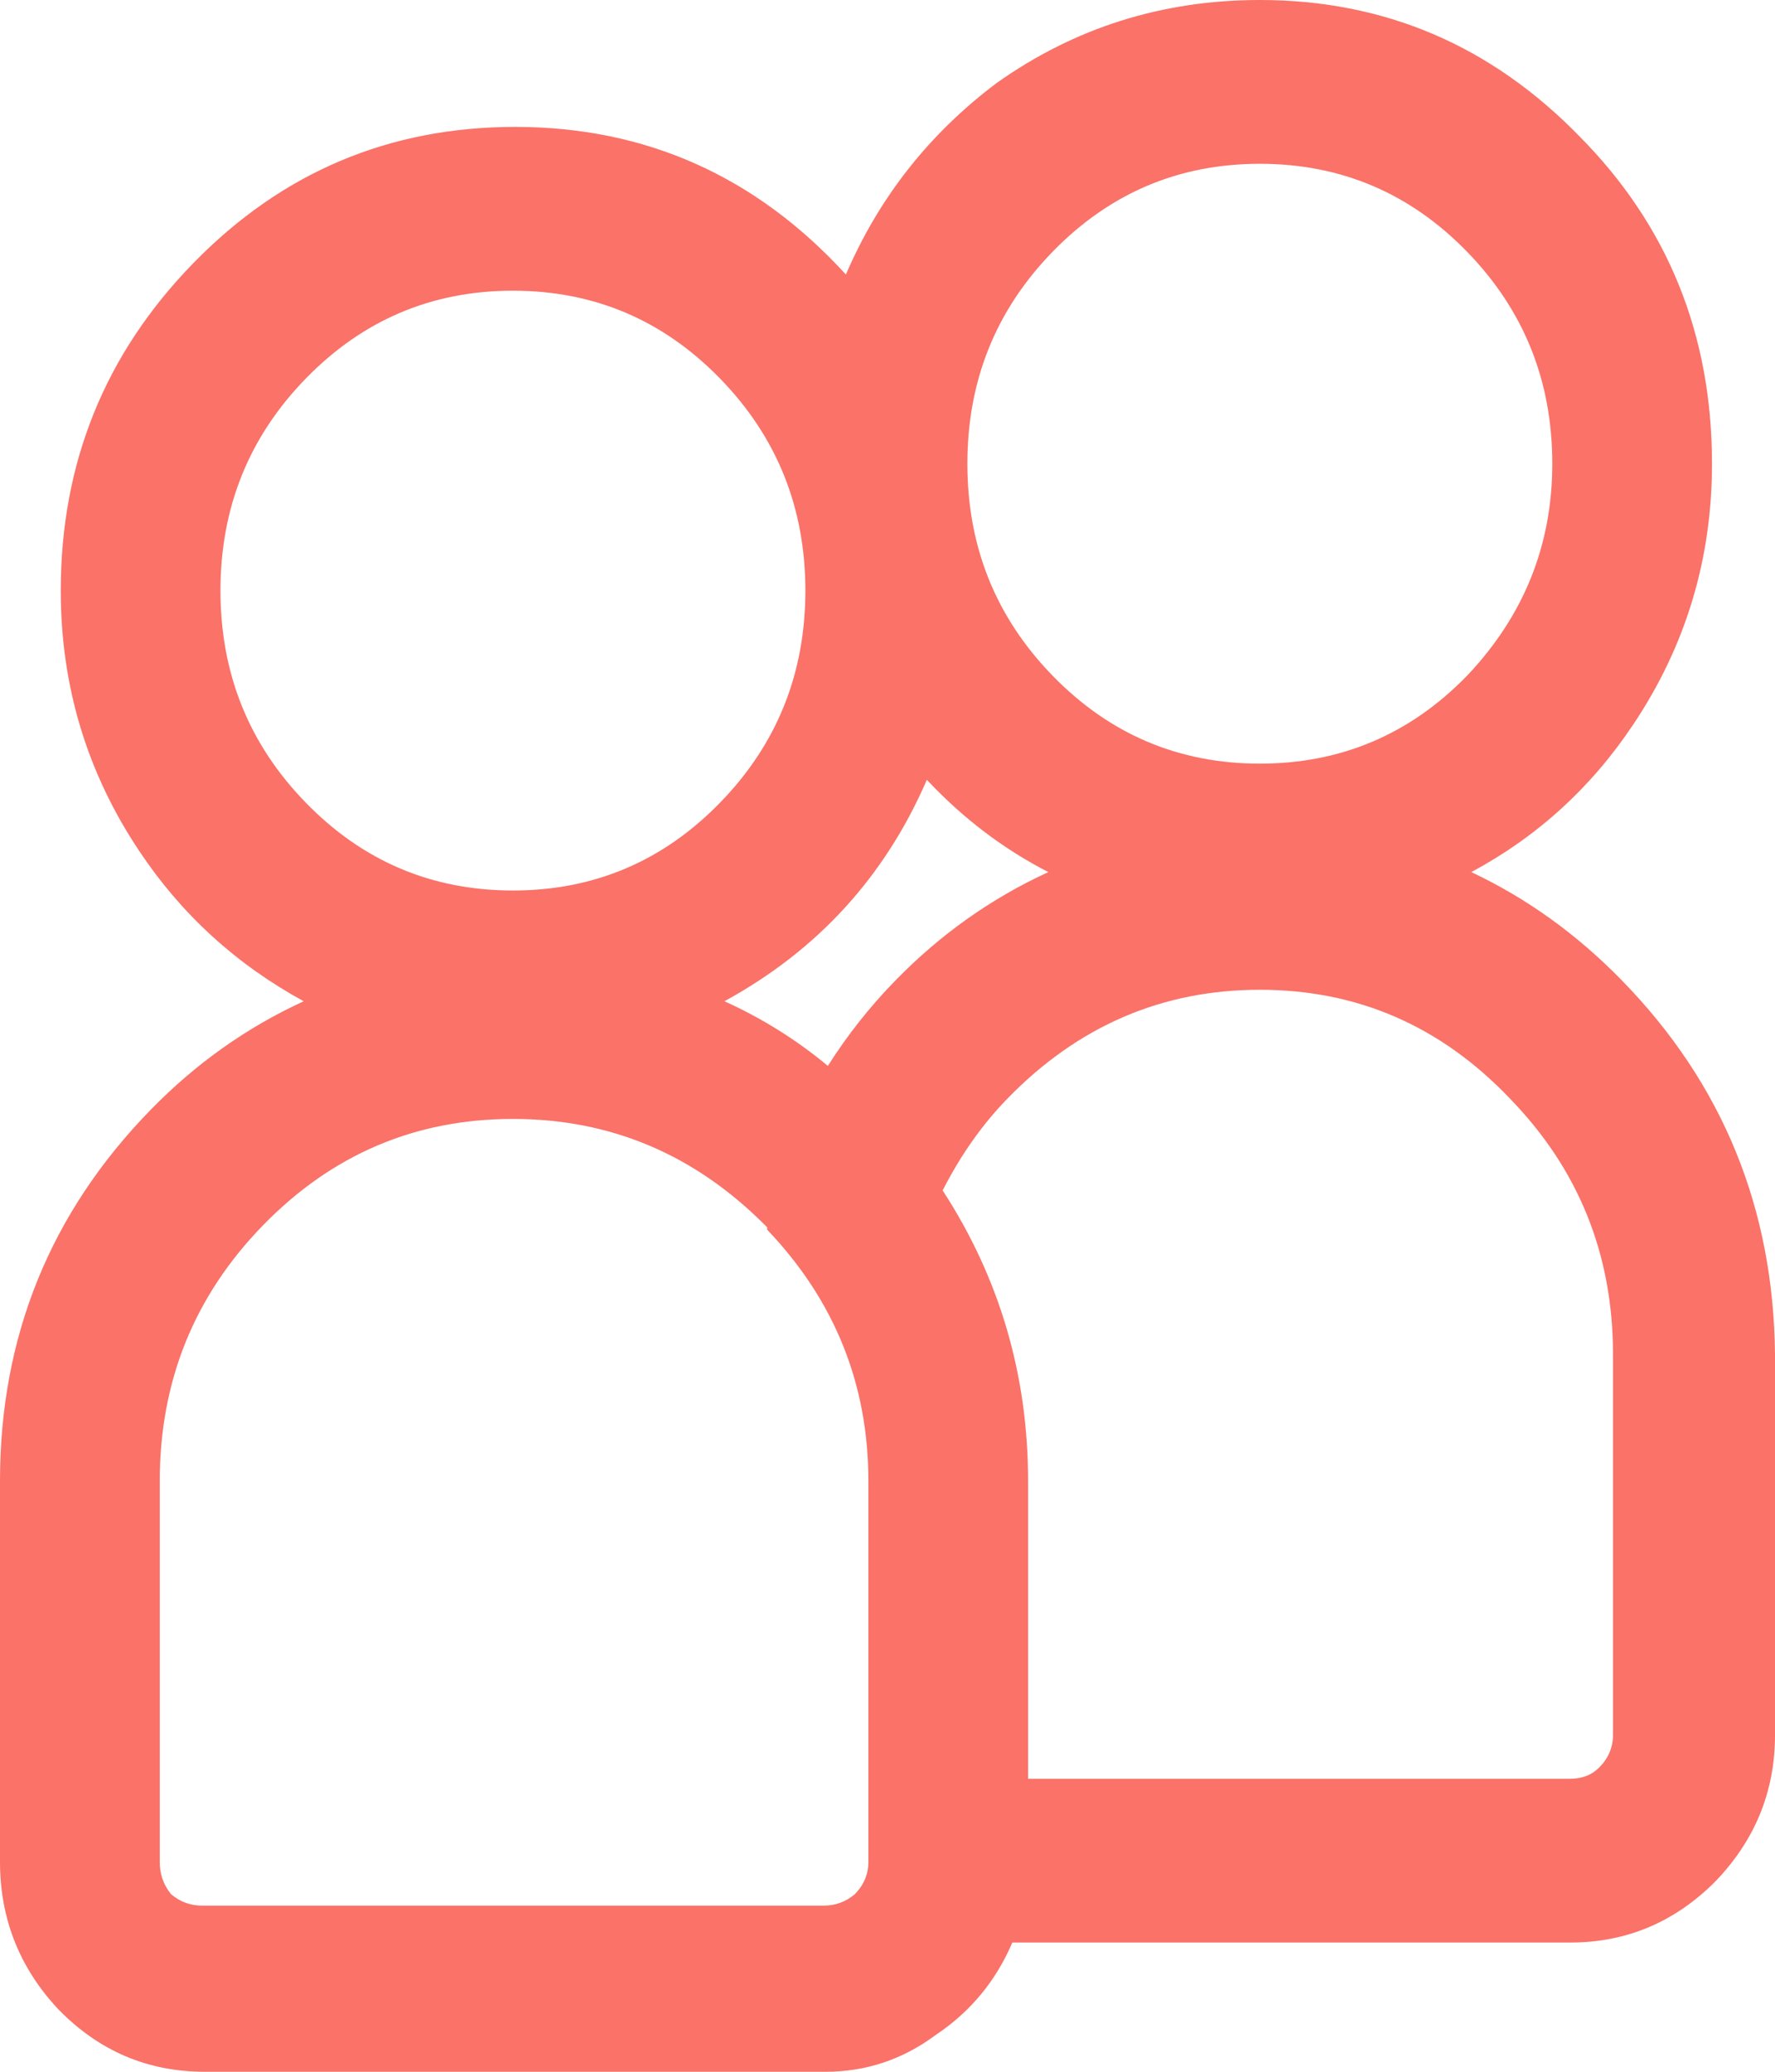 <svg width="30" height="35" viewBox="0 0 30 35" fill="none" xmlns="http://www.w3.org/2000/svg">
<path d="M27.414 16.565C26.654 15.785 25.805 15.175 24.867 14.733C25.982 14.135 26.895 13.304 27.605 12.238C28.492 10.913 28.935 9.445 28.935 7.834C28.935 5.651 28.188 3.807 26.692 2.3C25.197 0.767 23.397 0 21.293 0C19.645 0 18.162 0.468 16.844 1.403C15.703 2.261 14.854 3.339 14.297 4.638C12.776 2.975 10.912 2.144 8.707 2.144C6.578 2.144 4.766 2.91 3.27 4.443C1.774 5.976 1.027 7.821 1.027 9.978C1.027 11.589 1.47 13.057 2.357 14.382C3.067 15.447 3.992 16.292 5.133 16.915C4.17 17.357 3.308 17.968 2.548 18.747C0.849 20.488 0 22.58 0 25.022V31.453C0 32.415 0.33 33.246 0.989 33.948C1.673 34.649 2.497 35 3.46 35H13.954C14.639 35 15.26 34.792 15.818 34.376C16.401 33.987 16.831 33.467 17.11 32.817H26.54C27.478 32.817 28.289 32.48 28.973 31.804C29.658 31.102 30 30.271 30 29.31V22.879C29.975 20.41 29.113 18.305 27.414 16.565ZM16.35 7.834C16.35 6.431 16.831 5.236 17.795 4.248C18.758 3.261 19.924 2.767 21.293 2.767C22.662 2.767 23.828 3.261 24.791 4.248C25.754 5.236 26.236 6.431 26.236 7.834C26.236 9.211 25.754 10.406 24.791 11.42C23.828 12.407 22.662 12.901 21.293 12.901C19.924 12.901 18.758 12.407 17.795 11.42C16.831 10.432 16.35 9.237 16.35 7.834ZM5.171 13.563C4.208 12.576 3.726 11.381 3.726 9.978C3.726 8.575 4.208 7.379 5.171 6.392C6.134 5.405 7.3 4.911 8.669 4.911C10.038 4.911 11.204 5.405 12.167 6.392C13.13 7.379 13.612 8.575 13.612 9.978C13.612 11.381 13.13 12.576 12.167 13.563C11.204 14.551 10.038 15.044 8.669 15.044C7.3 15.044 6.134 14.551 5.171 13.563ZM14.677 31.453C14.677 31.661 14.601 31.843 14.449 31.999C14.297 32.129 14.119 32.194 13.916 32.194H3.422C3.219 32.194 3.042 32.129 2.89 31.999C2.763 31.843 2.7 31.661 2.7 31.453V25.022C2.7 23.333 3.283 21.891 4.449 20.696C5.615 19.501 7.022 18.903 8.669 18.903C10.317 18.903 11.736 19.501 12.928 20.696C12.953 20.722 12.966 20.735 12.966 20.735V20.774C14.107 21.969 14.677 23.385 14.677 25.022V31.453ZM13.992 18.007C13.46 17.565 12.877 17.201 12.243 16.915C13.815 16.058 14.956 14.811 15.665 13.174C16.274 13.823 16.958 14.343 17.719 14.733C16.755 15.175 15.893 15.785 15.133 16.565C14.702 17.006 14.322 17.487 13.992 18.007ZM27.262 29.31C27.262 29.517 27.186 29.699 27.034 29.855C26.907 29.985 26.743 30.05 26.54 30.05H17.376V25.022C17.376 23.229 16.895 21.592 15.932 20.111C16.236 19.514 16.603 18.994 17.034 18.552C18.226 17.331 19.645 16.721 21.293 16.721C22.94 16.721 24.347 17.331 25.513 18.552C26.679 19.748 27.262 21.19 27.262 22.879V29.31Z" fill="#FA7268"/>
</svg>
